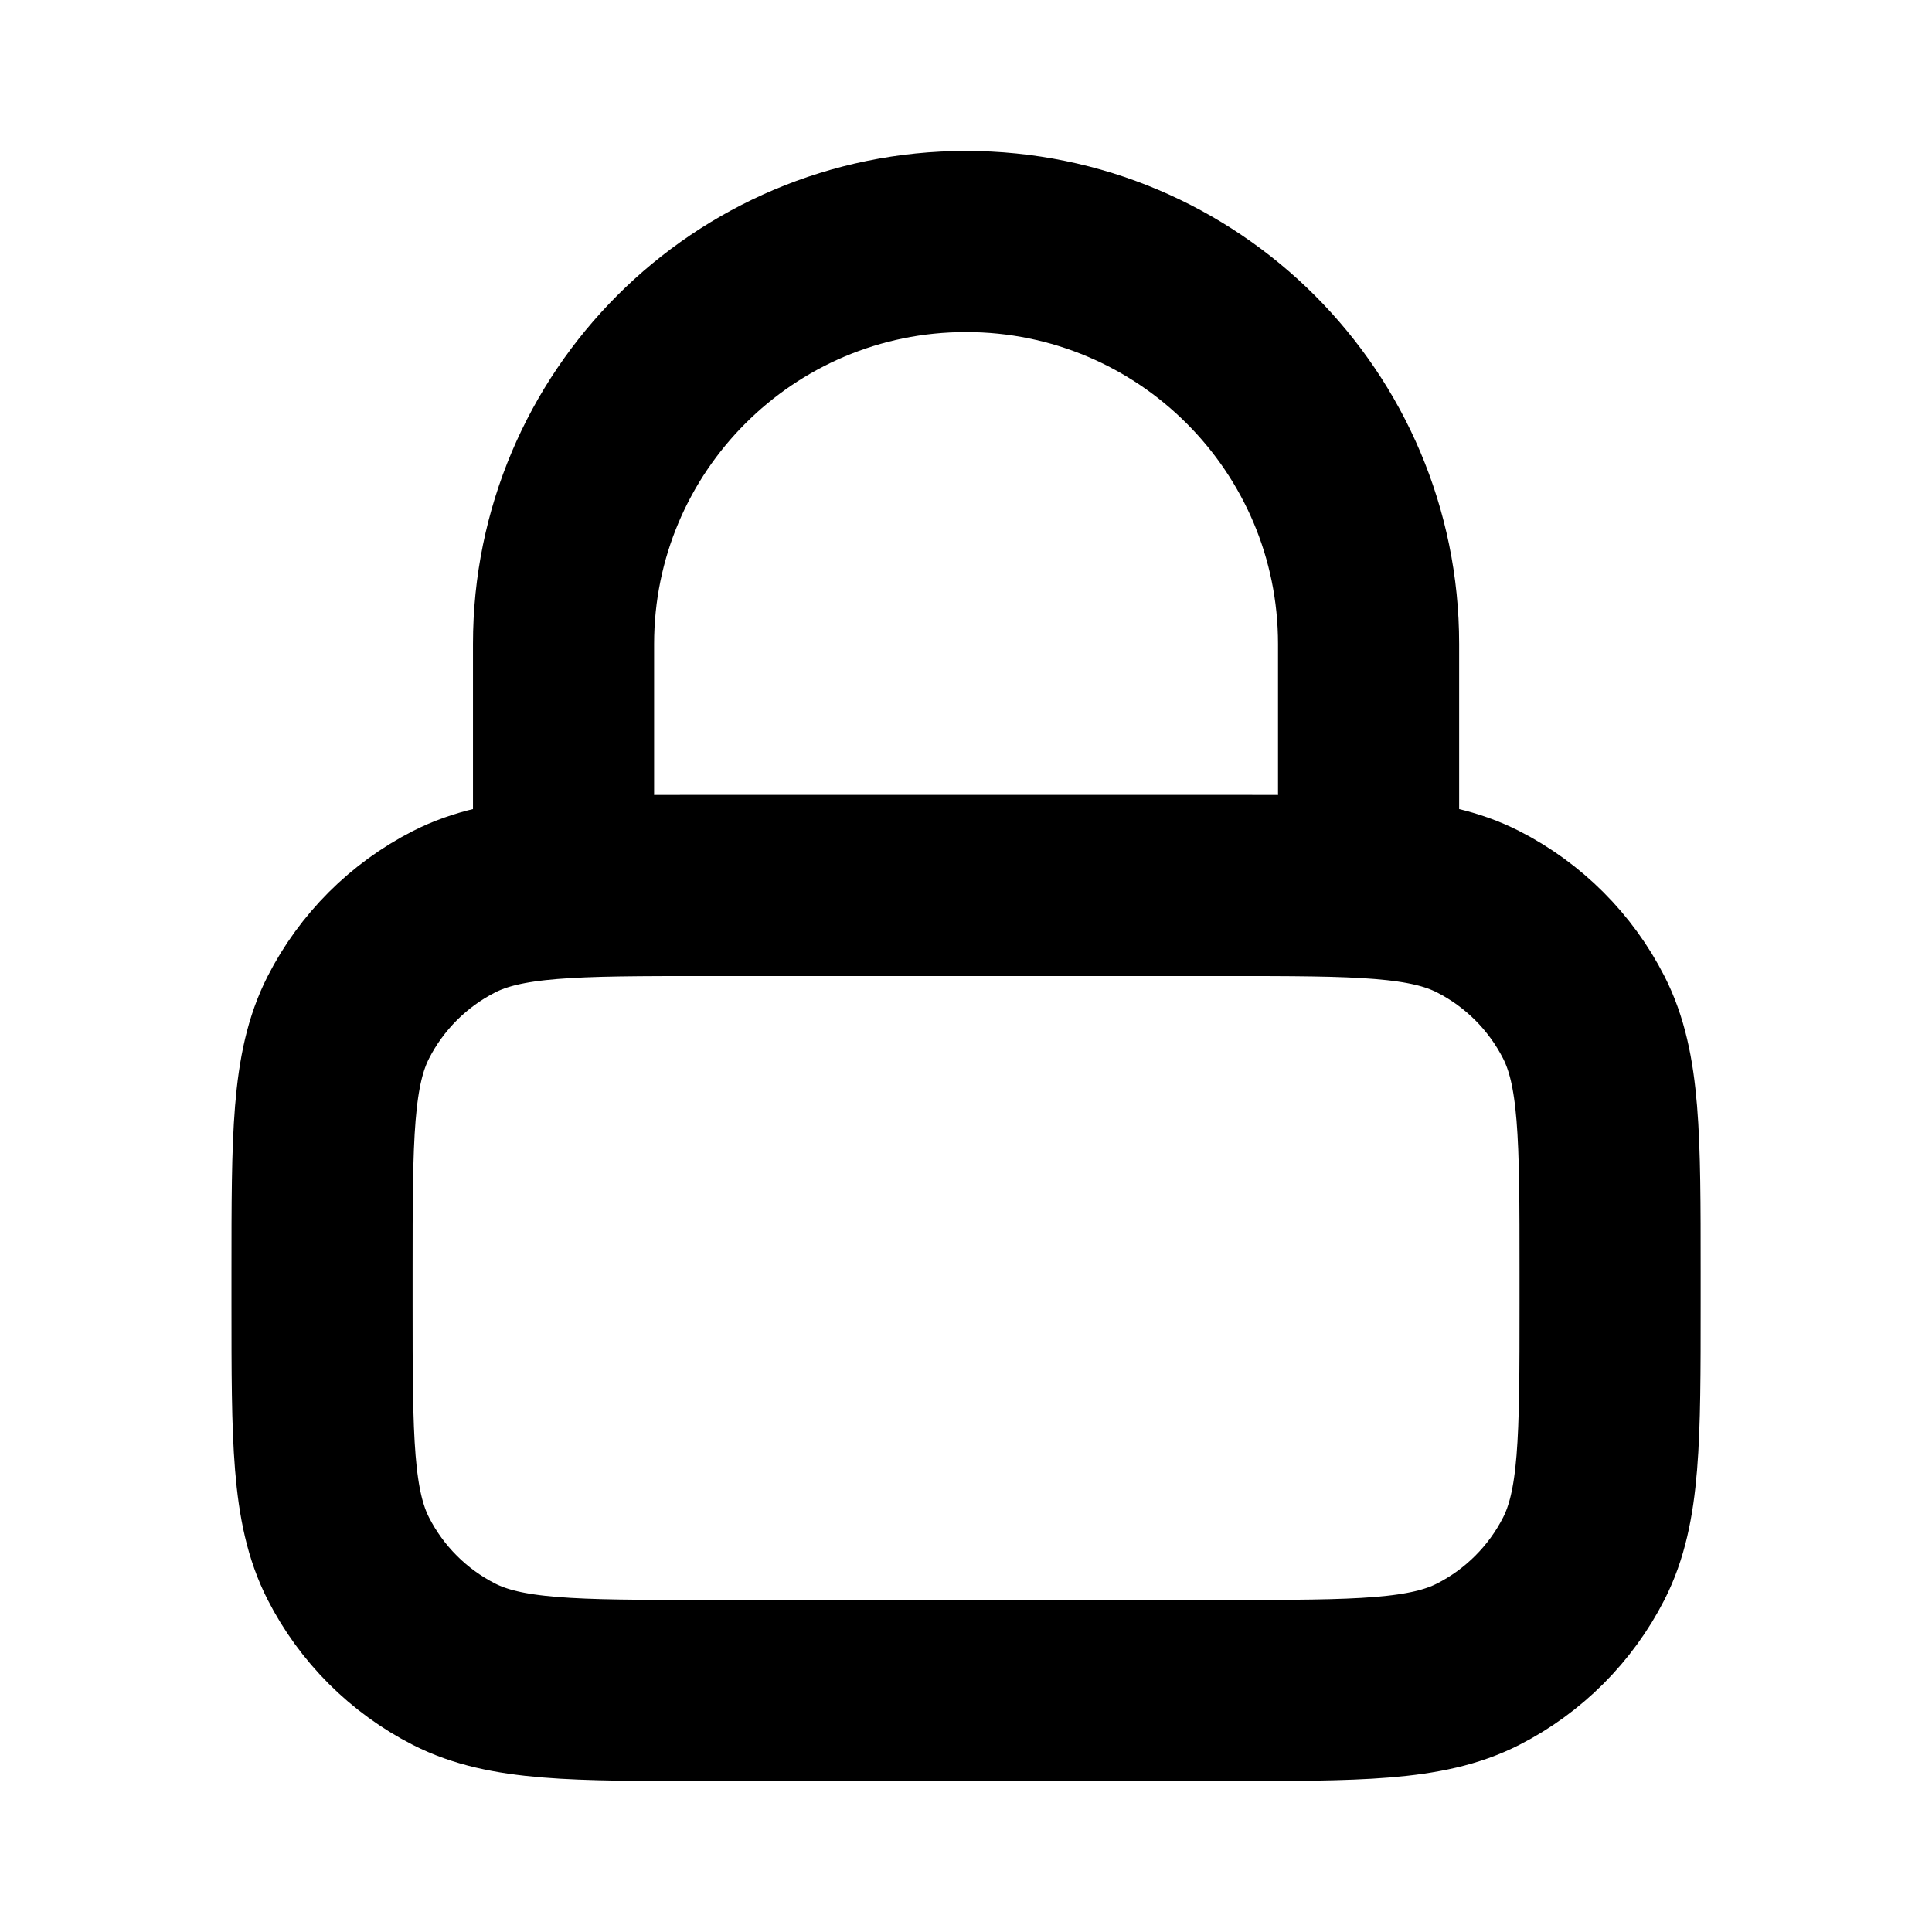 <?xml version="1.0" encoding="UTF-8" standalone="no"?><svg width='16' height='16' viewBox='0 0 16 16' fill='none' xmlns='http://www.w3.org/2000/svg'>
<path d='M11.334 7.333V5.333C11.334 3.492 9.841 2 8 2C6.159 2 4.667 3.492 4.667 5.333V7.333M5.867 14H10.134C11.254 14 11.814 14 12.242 13.782C12.618 13.59 12.924 13.284 13.116 12.908C13.334 12.48 13.334 11.92 13.334 10.8V10.533C13.334 9.413 13.334 8.853 13.116 8.425C12.924 8.049 12.618 7.743 12.242 7.551C11.814 7.333 11.254 7.333 10.134 7.333H5.867C4.747 7.333 4.187 7.333 3.759 7.551C3.383 7.743 3.077 8.049 2.885 8.425C2.667 8.853 2.667 9.413 2.667 10.533V10.8C2.667 11.92 2.667 12.48 2.885 12.908C3.077 13.284 3.383 13.59 3.759 13.782C4.187 14 4.747 14 5.867 14Z' stroke='black' stroke-width='1.5' stroke-linecap='round' stroke-linejoin='round'/>
</svg>
